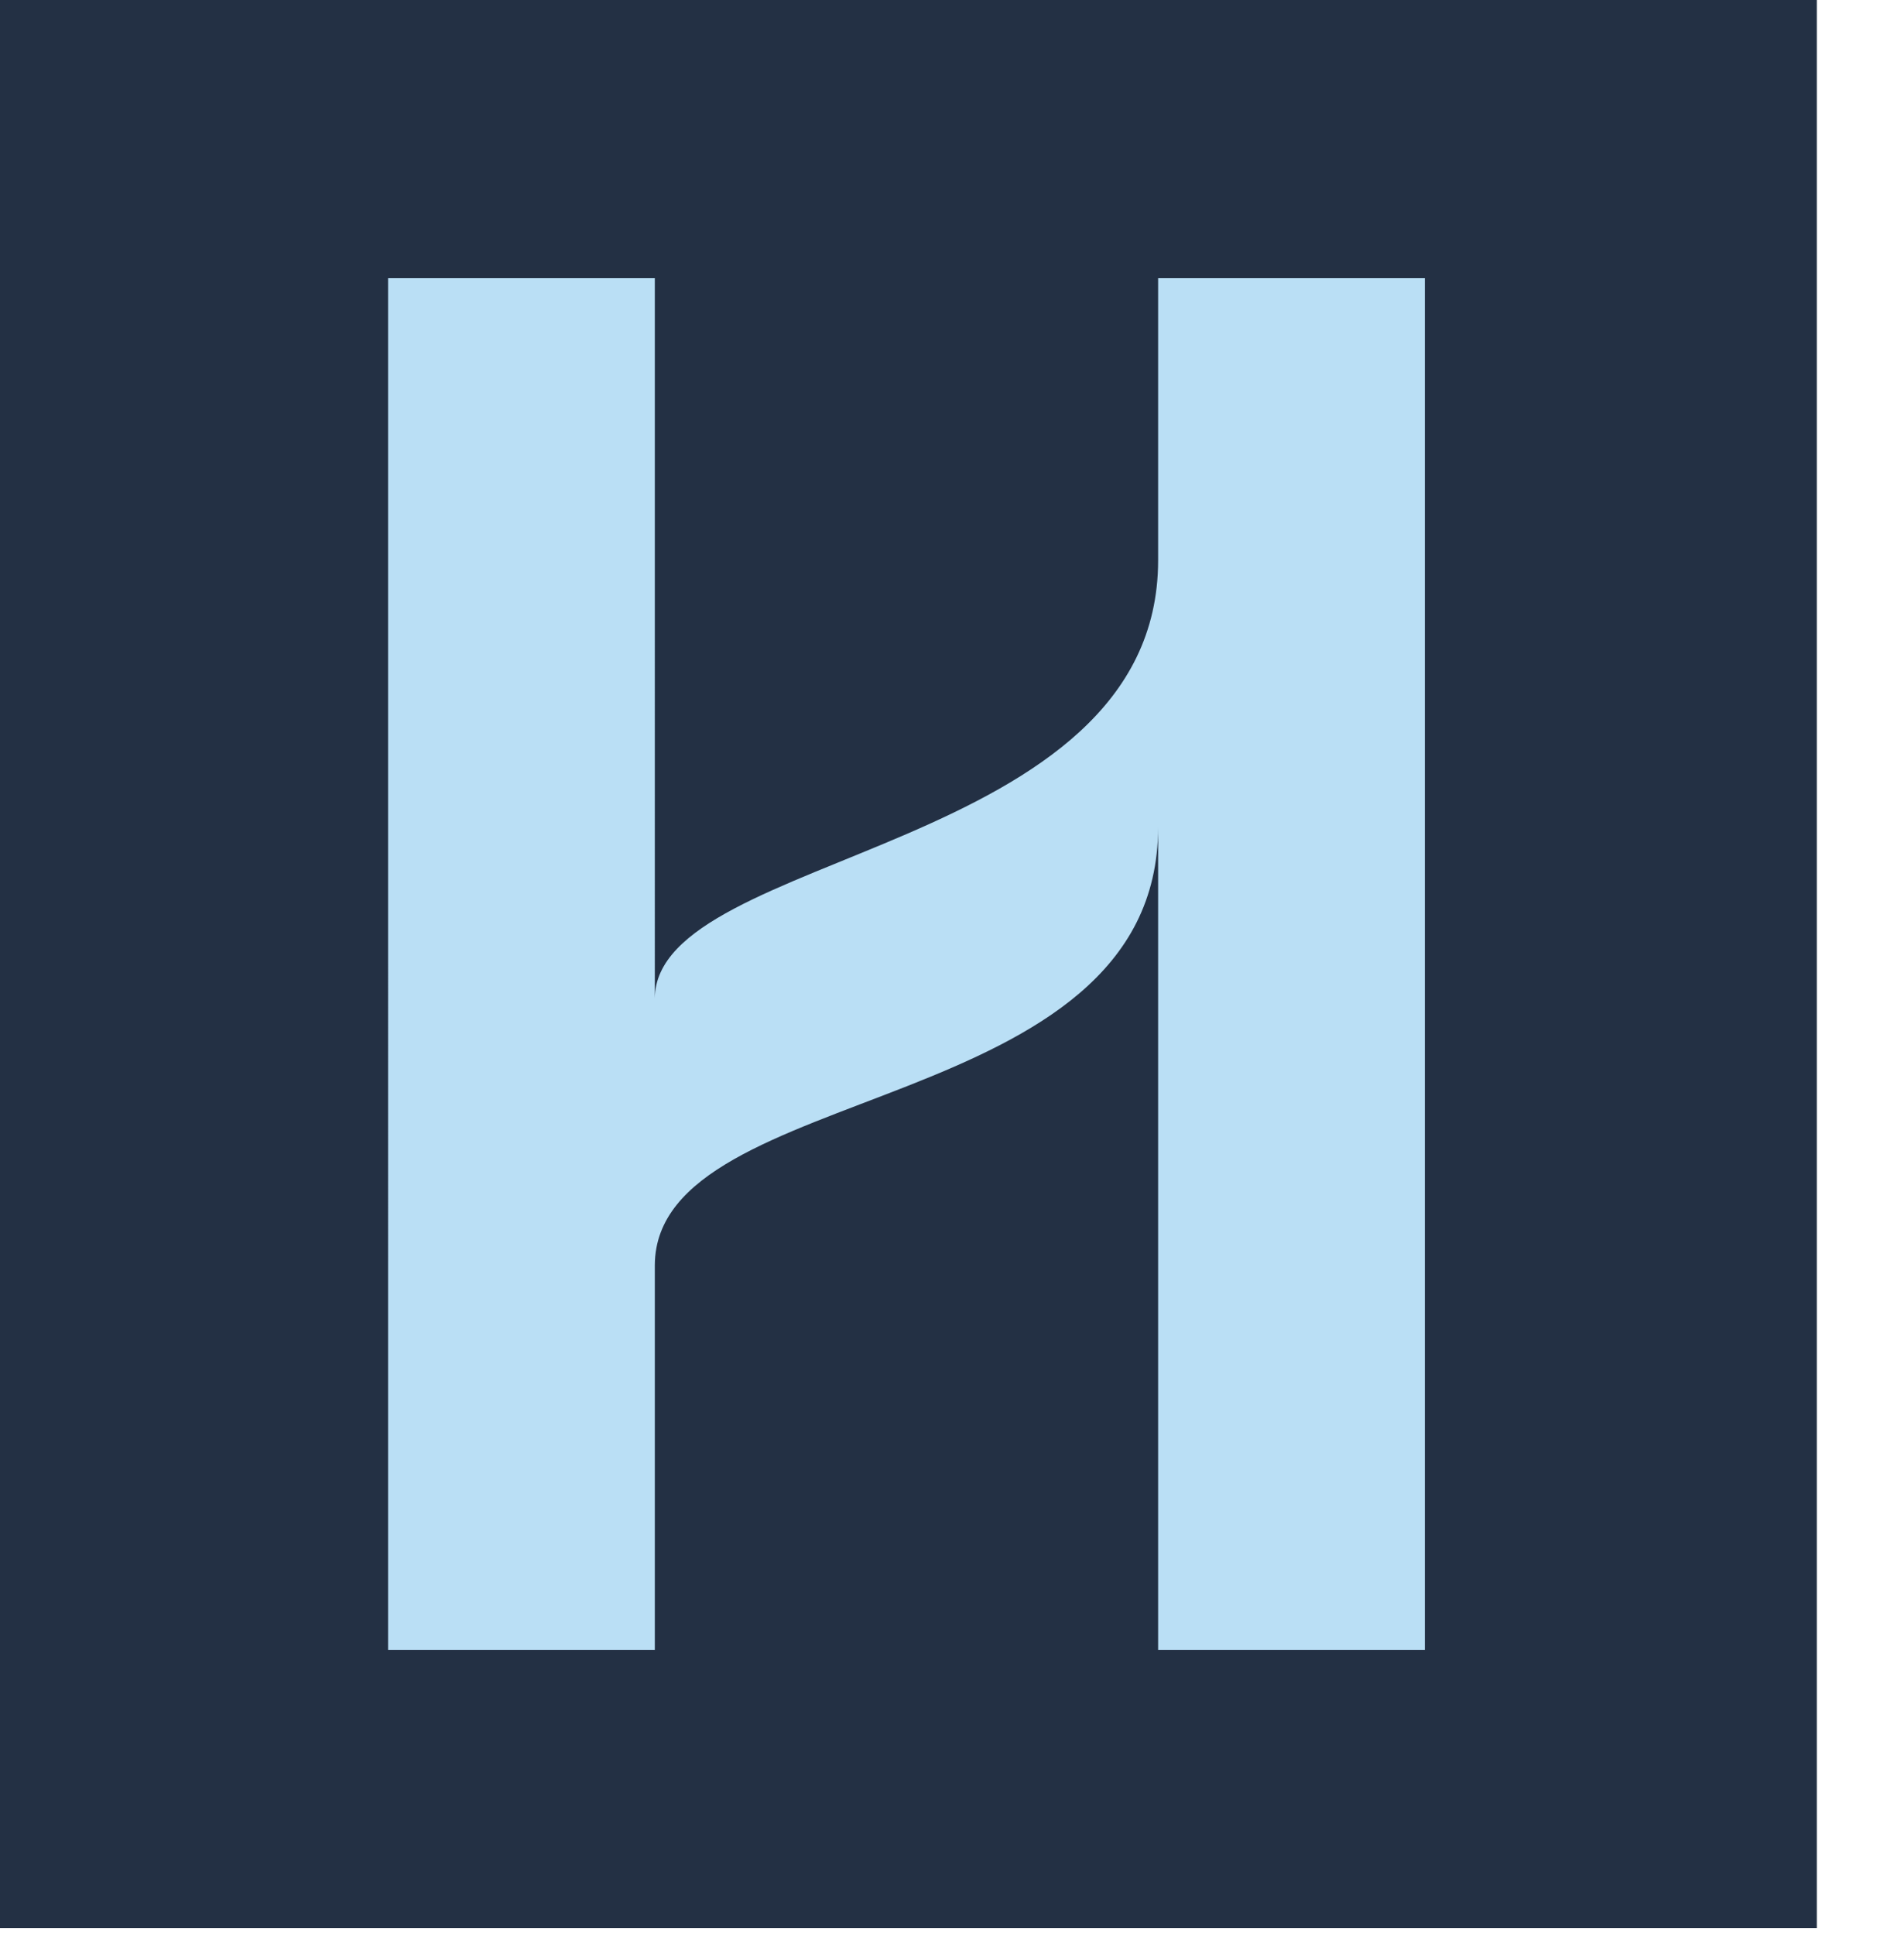 <svg id="Layer_1" data-name="Layer 1" xmlns="http://www.w3.org/2000/svg" viewBox="0 0 513.96 522.27"><defs><style>.cls-1{fill:#6ba2c6;}.cls-2,.cls-3{fill:none;}.cls-2{stroke:#c1272d;stroke-miterlimit:10;}.cls-4{fill:#233044;}.cls-5{fill:#badff5;}</style></defs><path class="cls-1" d="M415.23,454.38" transform="translate(-172.43 -183.72)"/><path class="cls-2" d="M673.4,454.38" transform="translate(-172.43 -183.72)"/><path class="cls-2" d="M417,454.38" transform="translate(-172.43 -183.72)"/><rect class="cls-3" x="10.75" y="19.05" width="503.22" height="503.22"/><rect class="cls-4" width="490.43" height="520.33"/><path class="cls-1" d="M413.24,454.38" transform="translate(-172.43 -183.72)"/><path class="cls-2" d="M671.42,454.38" transform="translate(-172.43 -183.72)"/><path class="cls-2" d="M415.05,454.38" transform="translate(-172.43 -183.72)"/><path class="cls-5" d="M485.05,258.74v76.18c0,79.19-135.55,78.31-135.86,118.2V258.74h-72V629h72V525.09c.31-50.24,135.86-39,135.86-118.17V629h72V258.74Z" transform="translate(-172.43 -183.72)"/></svg>